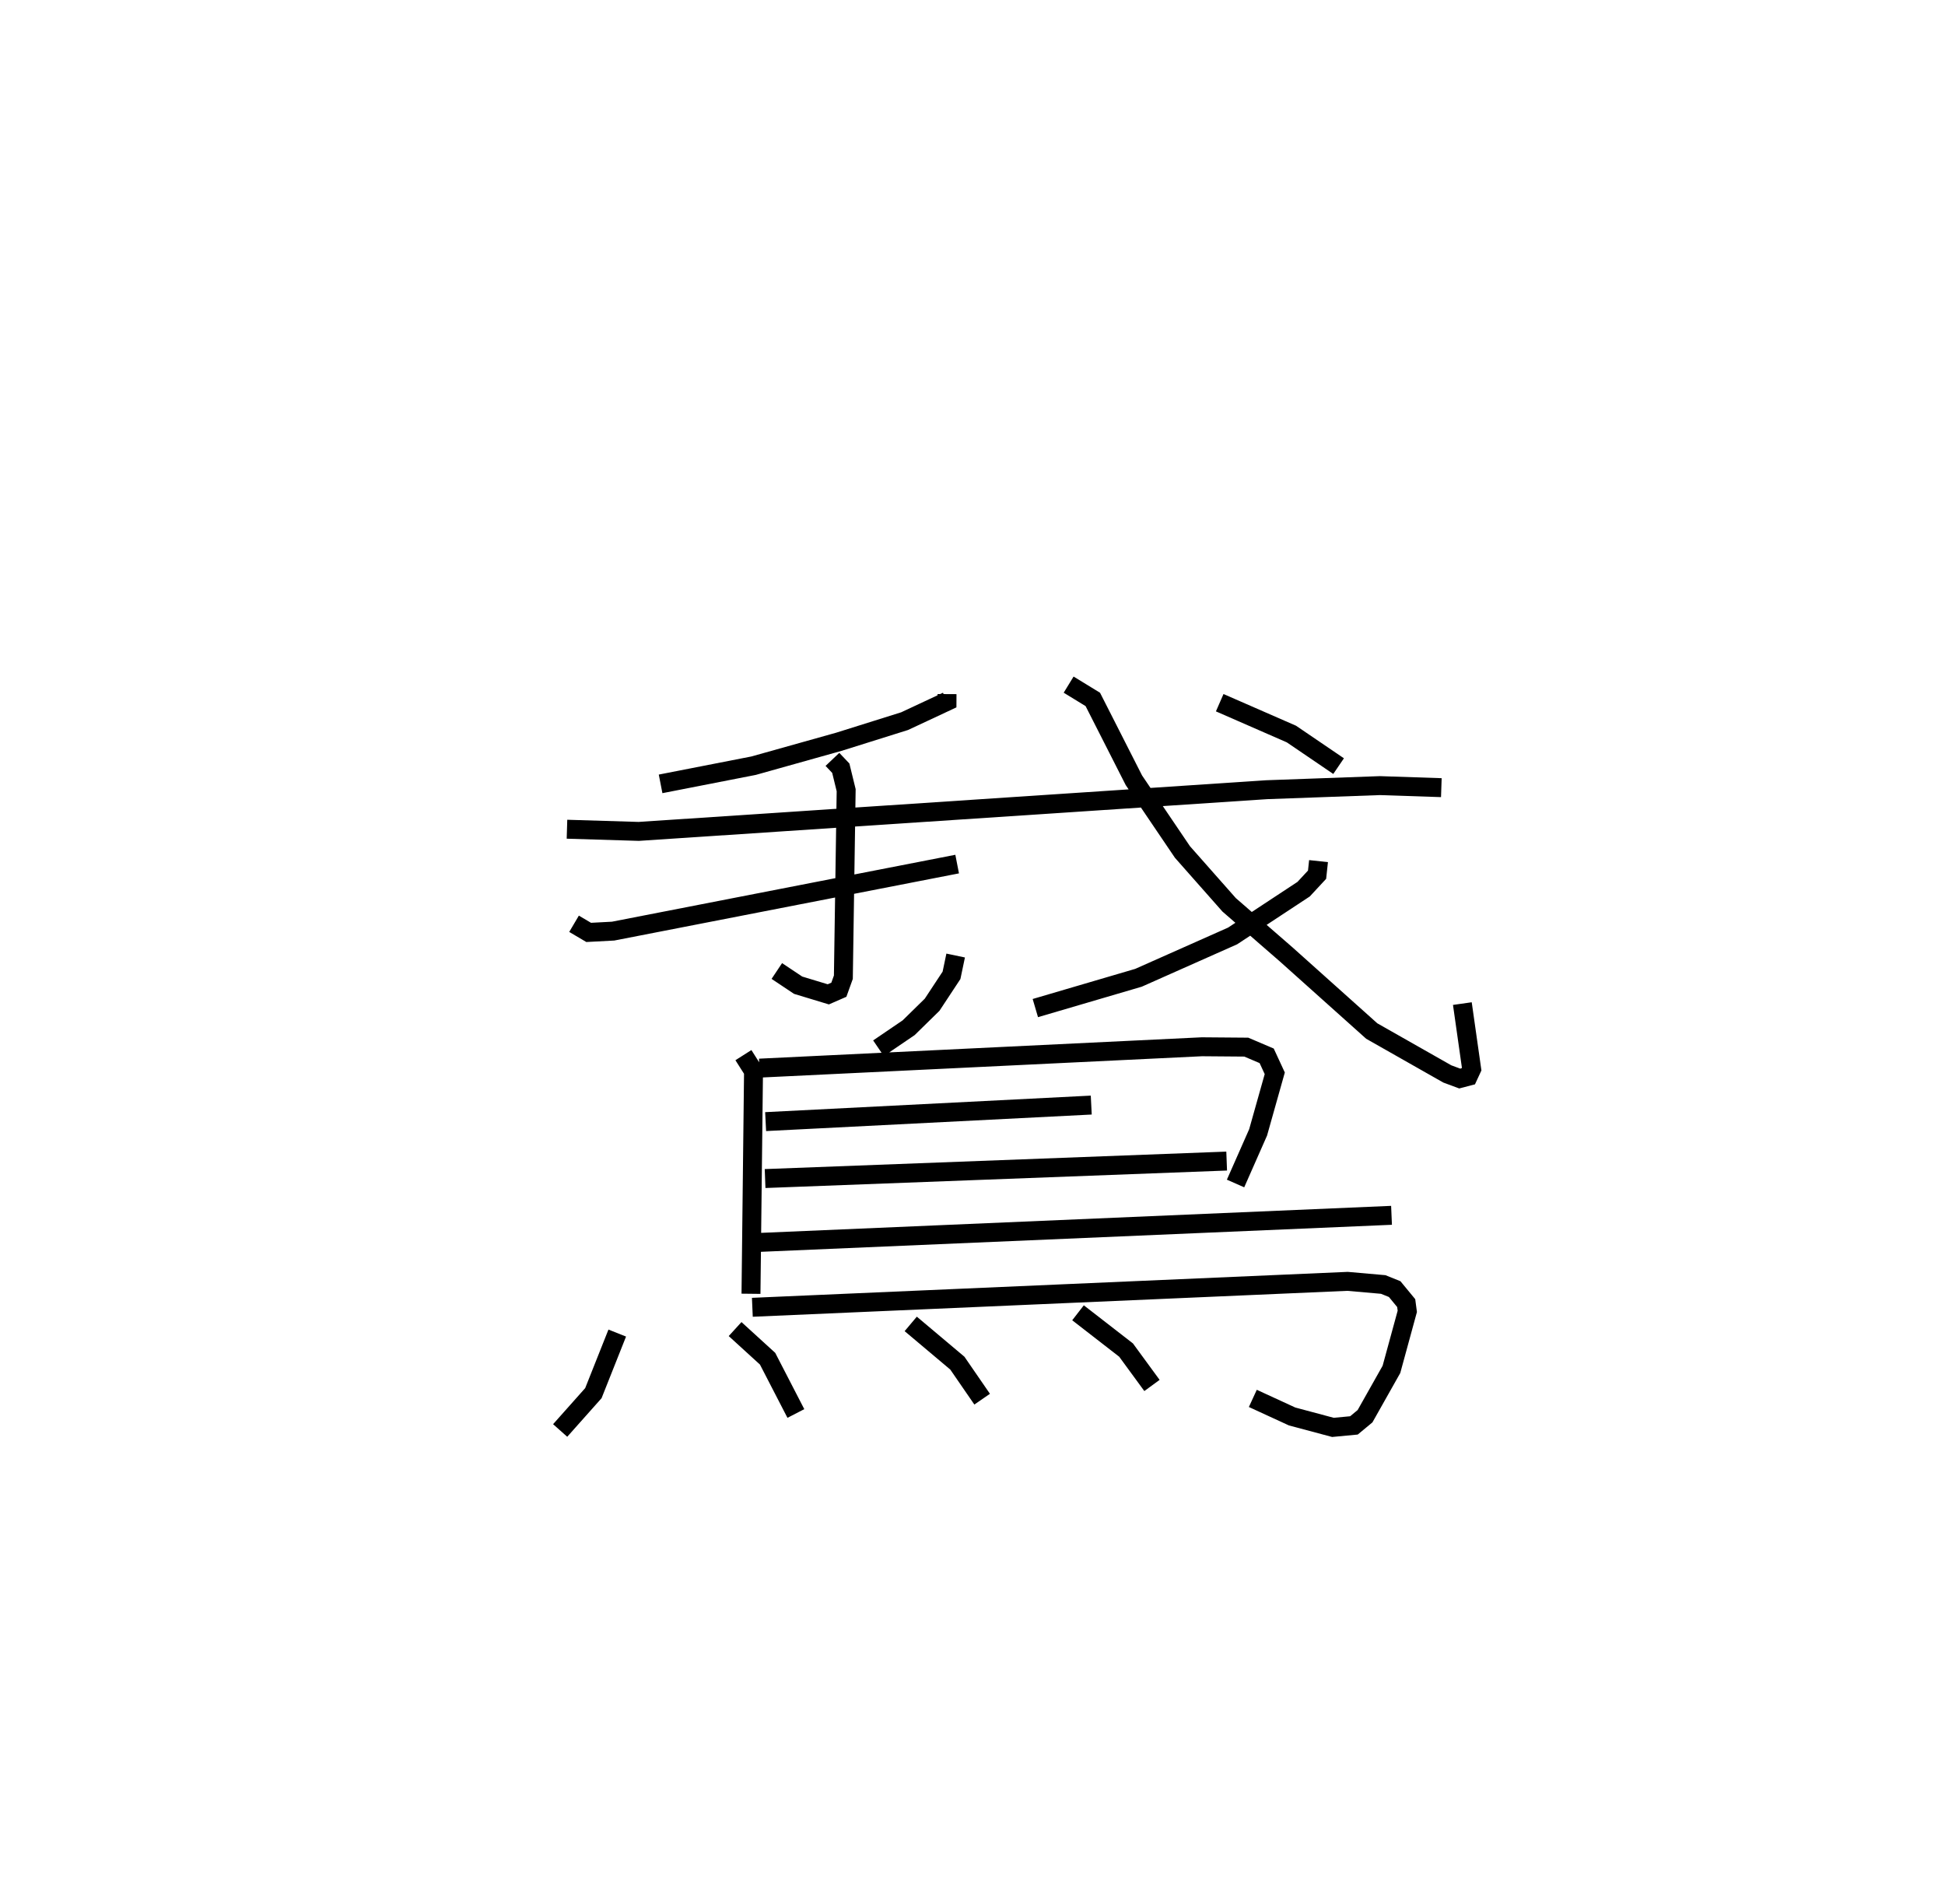 <?xml version="1.0" encoding="utf-8" ?>
<svg baseProfile="full" height="100.542" version="1.1" width="102.725" xmlns="http://www.w3.org/2000/svg" xmlns:ev="http://www.w3.org/2001/xml-events" xmlns:xlink="http://www.w3.org/1999/xlink"><defs /><rect fill="white" height="100.542" width="102.725" x="0" y="0" /><path d="M25,25 m0.0,0.0 m25.017,11.654 l-0.002,0.382 -2.237,1.046 l-3.474,1.09 -4.504,1.263 l-4.911,0.96 m-4.944,2.395 l3.792,0.115 33.164,-2.202 l5.978,-0.216 3.245,0.108 m-32.159,-1.493 l0.441,0.465 0.284,1.162 l-0.148,9.876 -0.238,0.662 l-0.557,0.243 -1.594,-0.483 l-1.125,-0.75 m-10.71,-2.494 l0.772,0.456 1.292,-0.068 l18.17,-3.54 m5.888,-9.477 l1.277,0.782 2.169,4.268 l2.565,3.789 2.467,2.791 l3.017,2.622 4.513,4.041 l3.992,2.266 0.655,0.243 l0.451,-0.118 0.179,-0.386 l-0.491,-3.454 m-7.596,-7.524 l-0.077,0.717 -0.71,0.765 l-3.751,2.47 -4.971,2.209 l-5.448,1.6 m9.738,-16.127 l3.788,1.656 2.491,1.694 m-20.225,10.002 l-0.219,1.045 -1.024,1.553 l-1.239,1.214 -1.594,1.084 m-7.134,0.364 l0.534,0.841 -0.134,11.761 m0.448,-11.916 l23.367,-1.128 2.344,0.019 l1.077,0.459 0.427,0.923 l-0.879,3.12 -1.192,2.699 m-24.819,-3.268 l17.198,-0.873 m-17.226,3.88 l24.378,-0.923 m-24.719,4.297 l33.426,-1.432 m-33.758,4.857 l31.436,-1.37 1.885,0.166 l0.604,0.244 0.608,0.738 l0.058,0.436 -0.837,3.064 l-1.395,2.474 -0.586,0.485 l-1.11,0.105 -2.157,-0.577 l-2.073,-0.954 m-33.568,-3.45 l-1.261,3.173 -1.754,1.971 m9.239,-5.355 l1.716,1.565 1.494,2.893 m6.066,-4.731 l2.462,2.072 1.31,1.903 m5.063,-4.562 l2.538,1.969 1.368,1.869 " fill="none" stroke="black" stroke-width="1" /></svg>